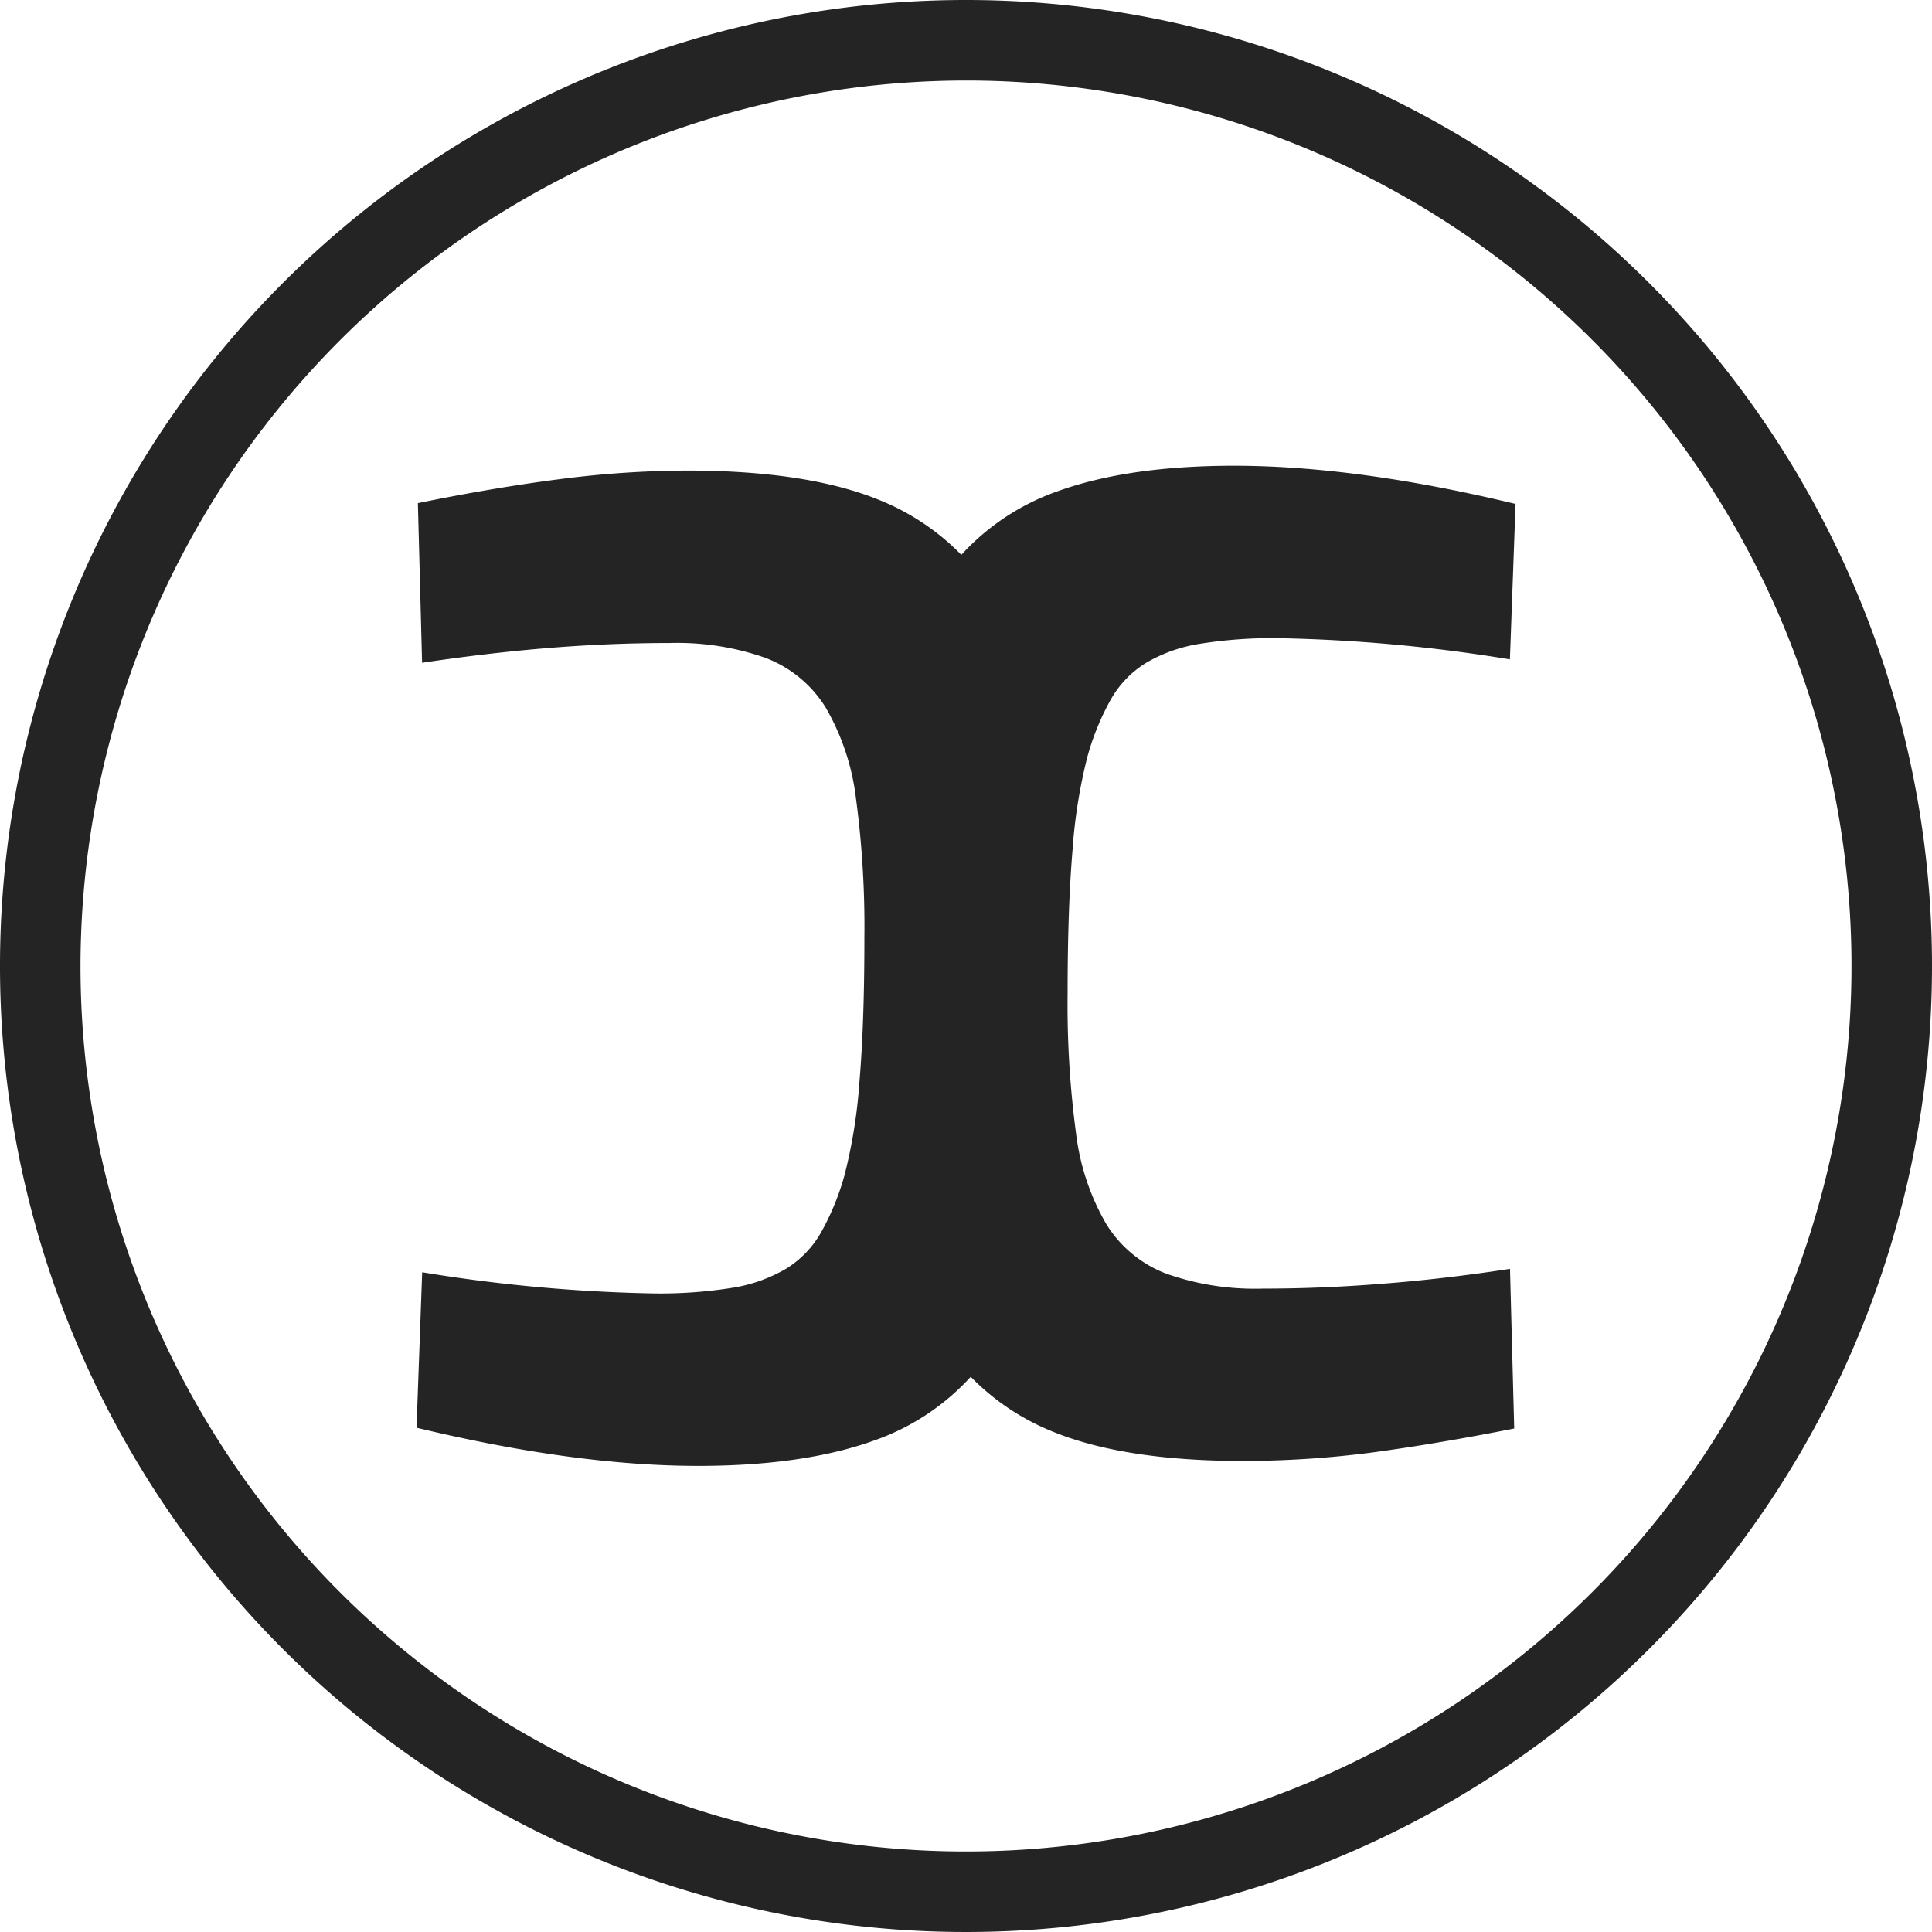 <svg id="Layer_1" data-name="Layer 1" xmlns="http://www.w3.org/2000/svg" viewBox="0 0 216 216"><defs><style>.cls-1{fill:#242424;}</style></defs><path class="cls-1" d="M180,81a99,99,0,1,1-99,99,99.11,99.11,0,0,1,99-99m0-9A108,108,0,1,0,288,180,108,108,0,0,0,180,72Z" transform="translate(-72 -72)"/><path class="cls-1" d="M226.59,215.52q-6.79.55-13.43.55a29.77,29.77,0,0,1-10.74-1.66,13.57,13.57,0,0,1-6.72-5.53,26.52,26.52,0,0,1-3.4-10.19,108.46,108.46,0,0,1-.94-15.64q0-9.48.55-16a58.42,58.42,0,0,1,1.66-10.43,28.53,28.53,0,0,1,2.61-6.4,11.38,11.38,0,0,1,3.95-4.11,17.11,17.11,0,0,1,6-2.13,51.36,51.36,0,0,1,8.77-.63,179.2,179.2,0,0,1,25.91,2.37l.63-17.38q-17.7-4.26-31.44-4.27-11.85,0-19.75,2.85a26.4,26.4,0,0,0-10.77,7.11,26.78,26.78,0,0,0-9.1-6.1q-8.06-3.31-21.49-3.32a113,113,0,0,0-14.22.95q-7.42.95-15.95,2.69l.47,17.85q7.43-1.11,14.22-1.66t13.43-.55a29.77,29.77,0,0,1,10.74,1.66,13.57,13.57,0,0,1,6.72,5.53,26.52,26.52,0,0,1,3.4,10.19,108.46,108.46,0,0,1,.94,15.64q0,9.48-.55,16a58.42,58.42,0,0,1-1.66,10.43,28.53,28.53,0,0,1-2.61,6.4,11.35,11.35,0,0,1-3.94,4.11,17.23,17.23,0,0,1-6,2.13,51.36,51.36,0,0,1-8.77.63,179.2,179.2,0,0,1-25.91-2.37l-.63,17.38q17.7,4.26,31.44,4.27,11.85,0,19.75-2.85a26.4,26.4,0,0,0,10.77-7.11,26.78,26.78,0,0,0,9.1,6.1q8.06,3.32,21.49,3.31a112.94,112.94,0,0,0,14.22-.94q7.42-1,15.95-2.69l-.47-17.85Q233.39,215,226.59,215.52Z" transform="translate(-72 -72)"/></svg>